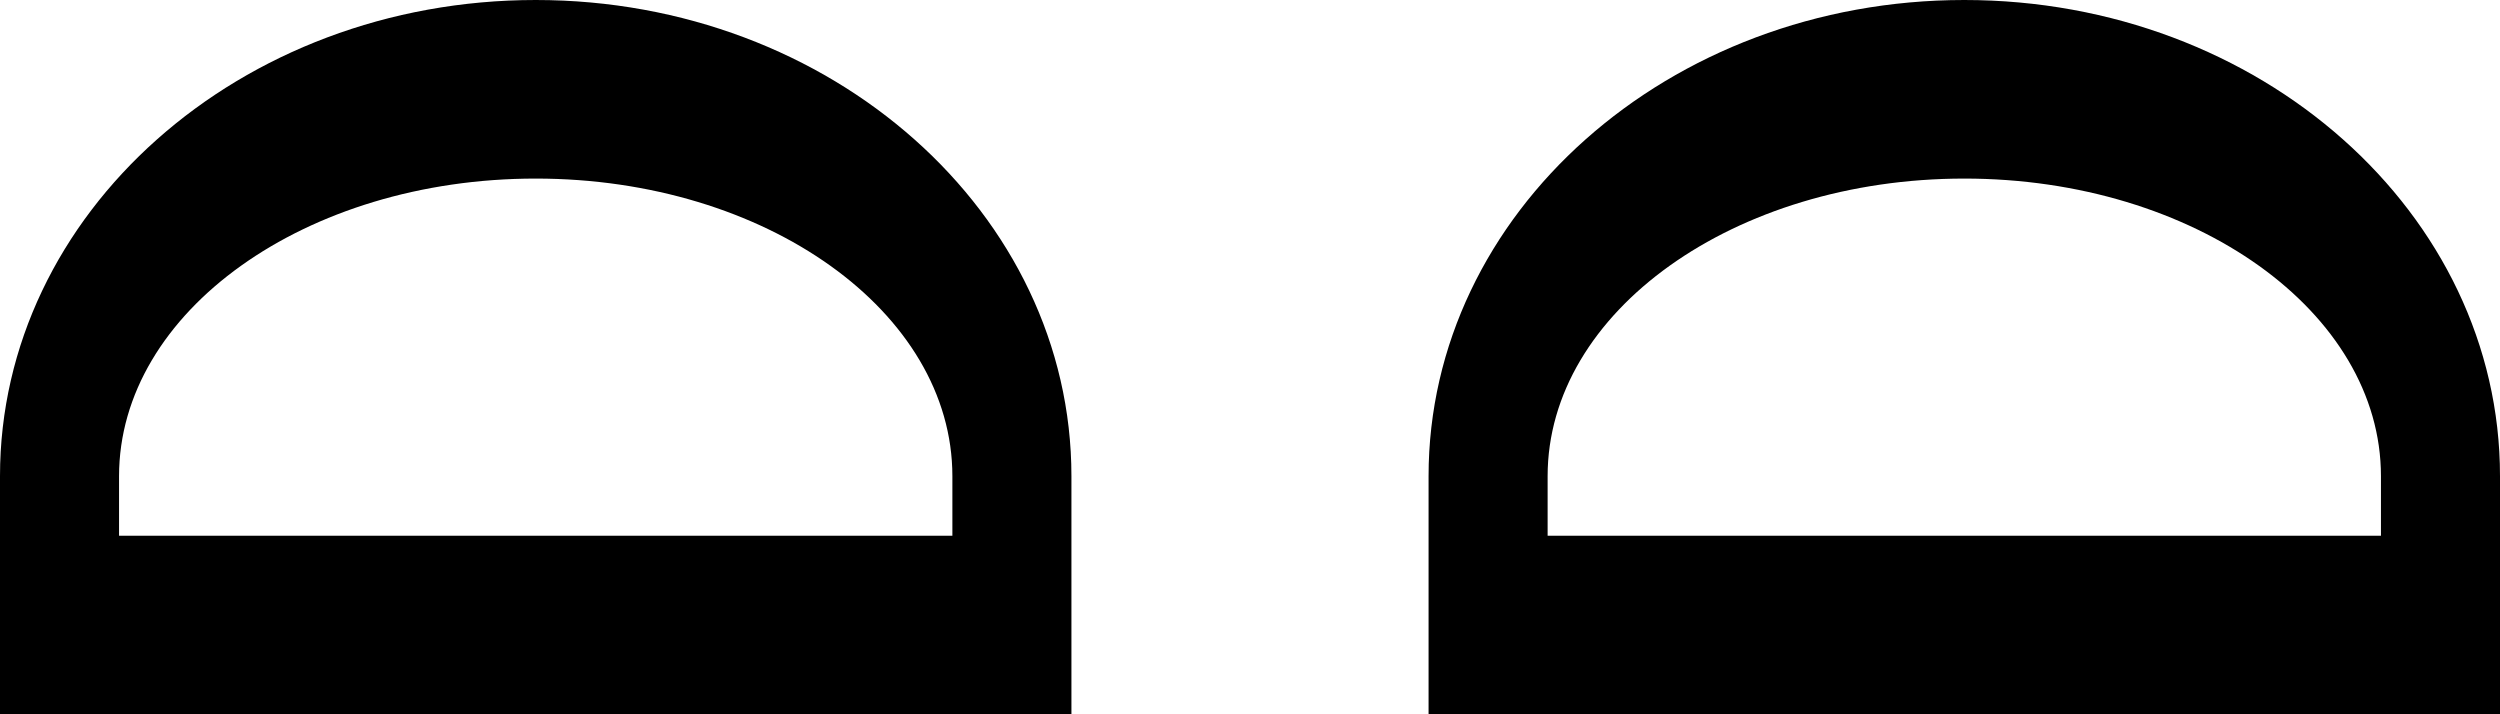 <?xml version="1.0" encoding="UTF-8" standalone="no"?>
<svg
   xmlns:dc="http://purl.org/dc/elements/1.1/"
   xmlns:cc="http://creativecommons.org/ns#"
   xmlns:rdf="http://www.w3.org/1999/02/22-rdf-syntax-ns#"
   xmlns:svg="http://www.w3.org/2000/svg"
   xmlns="http://www.w3.org/2000/svg"
   xmlns:sodipodi="http://sodipodi.sourceforge.net/DTD/sodipodi-0.dtd"
   xmlns:inkscape="http://www.inkscape.org/namespaces/inkscape"
   version="1.0"
   width="21"
   height="6"
   id="svg2"
   inkscape:version="0.47 r22583"
   sodipodi:docname="04-02-005-01-04-01.svg">
  <defs
     id="defs14">
    <inkscape:perspective
       sodipodi:type="inkscape:persp3d"
       inkscape:vp_x="0 : 2 : 1"
       inkscape:vp_y="0 : 1000 : 0"
       inkscape:vp_z="8 : 2 : 1"
       inkscape:persp3d-origin="4 : 1.3333333 : 1"
       id="perspective16" />
  </defs>
  <sodipodi:namedview
     pagecolor="#ffffff"
     bordercolor="#666666"
     borderopacity="1"
     objecttolerance="10"
     gridtolerance="10"
     guidetolerance="10"
     inkscape:pageopacity="0"
     inkscape:pageshadow="2"
     inkscape:window-width="1035"
     inkscape:window-height="791"
     id="namedview12"
     showgrid="true"
     inkscape:zoom="15.81"
     inkscape:cx="9.9137569"
     inkscape:cy="-0.21030993"
     inkscape:window-x="208"
     inkscape:window-y="0"
     inkscape:window-maximized="0"
     inkscape:current-layer="svg2">
    <inkscape:grid
       type="xygrid"
       id="grid2822" />
  </sodipodi:namedview>
  <path
     style="fill:#000000;fill-opacity:1;stroke:none"
     d="M 4.5,0 C 2.015,0 0,1.791 0,4 L 0,6 9,6 9,4 C 9,1.791 6.985,0 4.5,0 z m 0,1.5 C 6.433,1.5 8,2.619 8,4 L 8,4.5 1,4.5 1,4 C 1,2.619 2.567,1.5 4.5,1.5 z"
     id="path2857" />
  <path
     style="fill:#000000;fill-opacity:1;stroke:none"
     d="M 16.5,0 C 14.015,0 12,1.791 12,4 l 0,2 9,0 0,-2 C 21,1.791 18.985,0 16.5,0 z m 0,1.5 C 18.433,1.5 20,2.619 20,4 l 0,0.5 -7,0 0,-0.5 c 0,-1.381 1.567,-2.5 3.5,-2.5 z"
     id="path2960" />
</svg>

